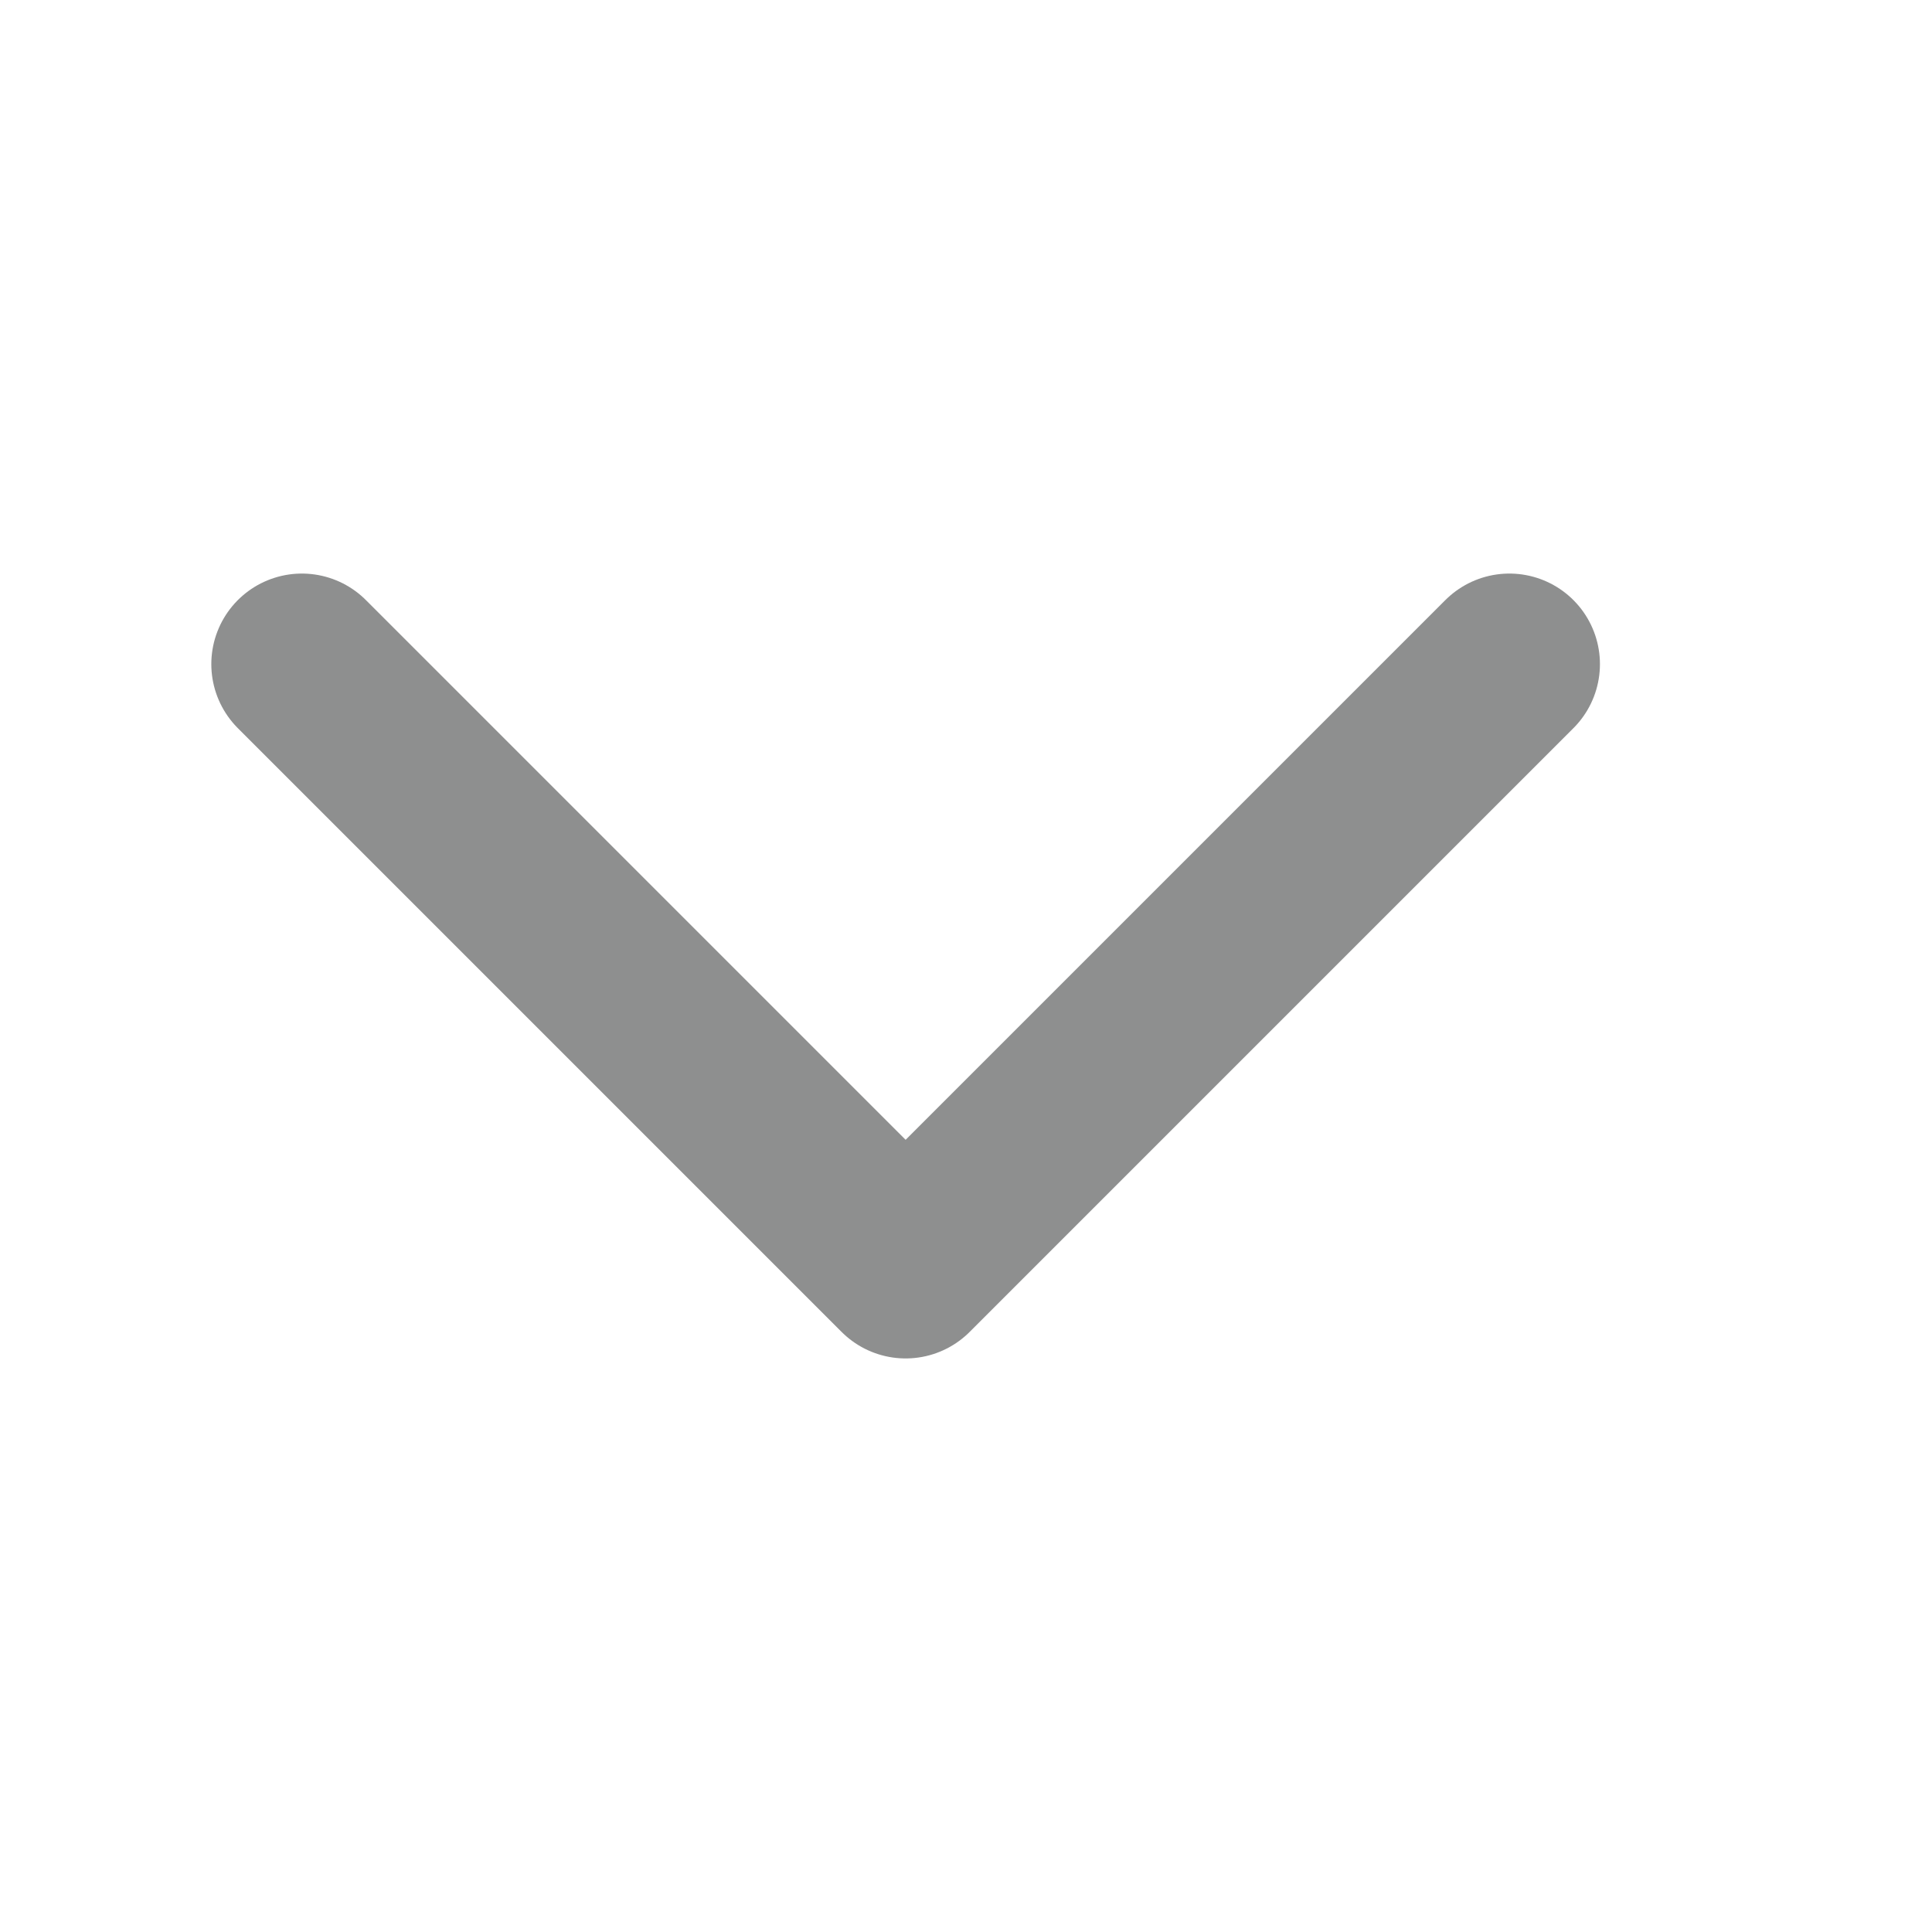 <svg width="16" height="16" viewBox="0 0 16 16" fill="none" xmlns="http://www.w3.org/2000/svg">
<path d="M2.5 5.5L7.5 10.5L12.5 5.5" stroke="#2F3031" stroke-opacity="0.54" stroke-width="1.5" stroke-linecap="round" stroke-linejoin="round"/>
</svg>
